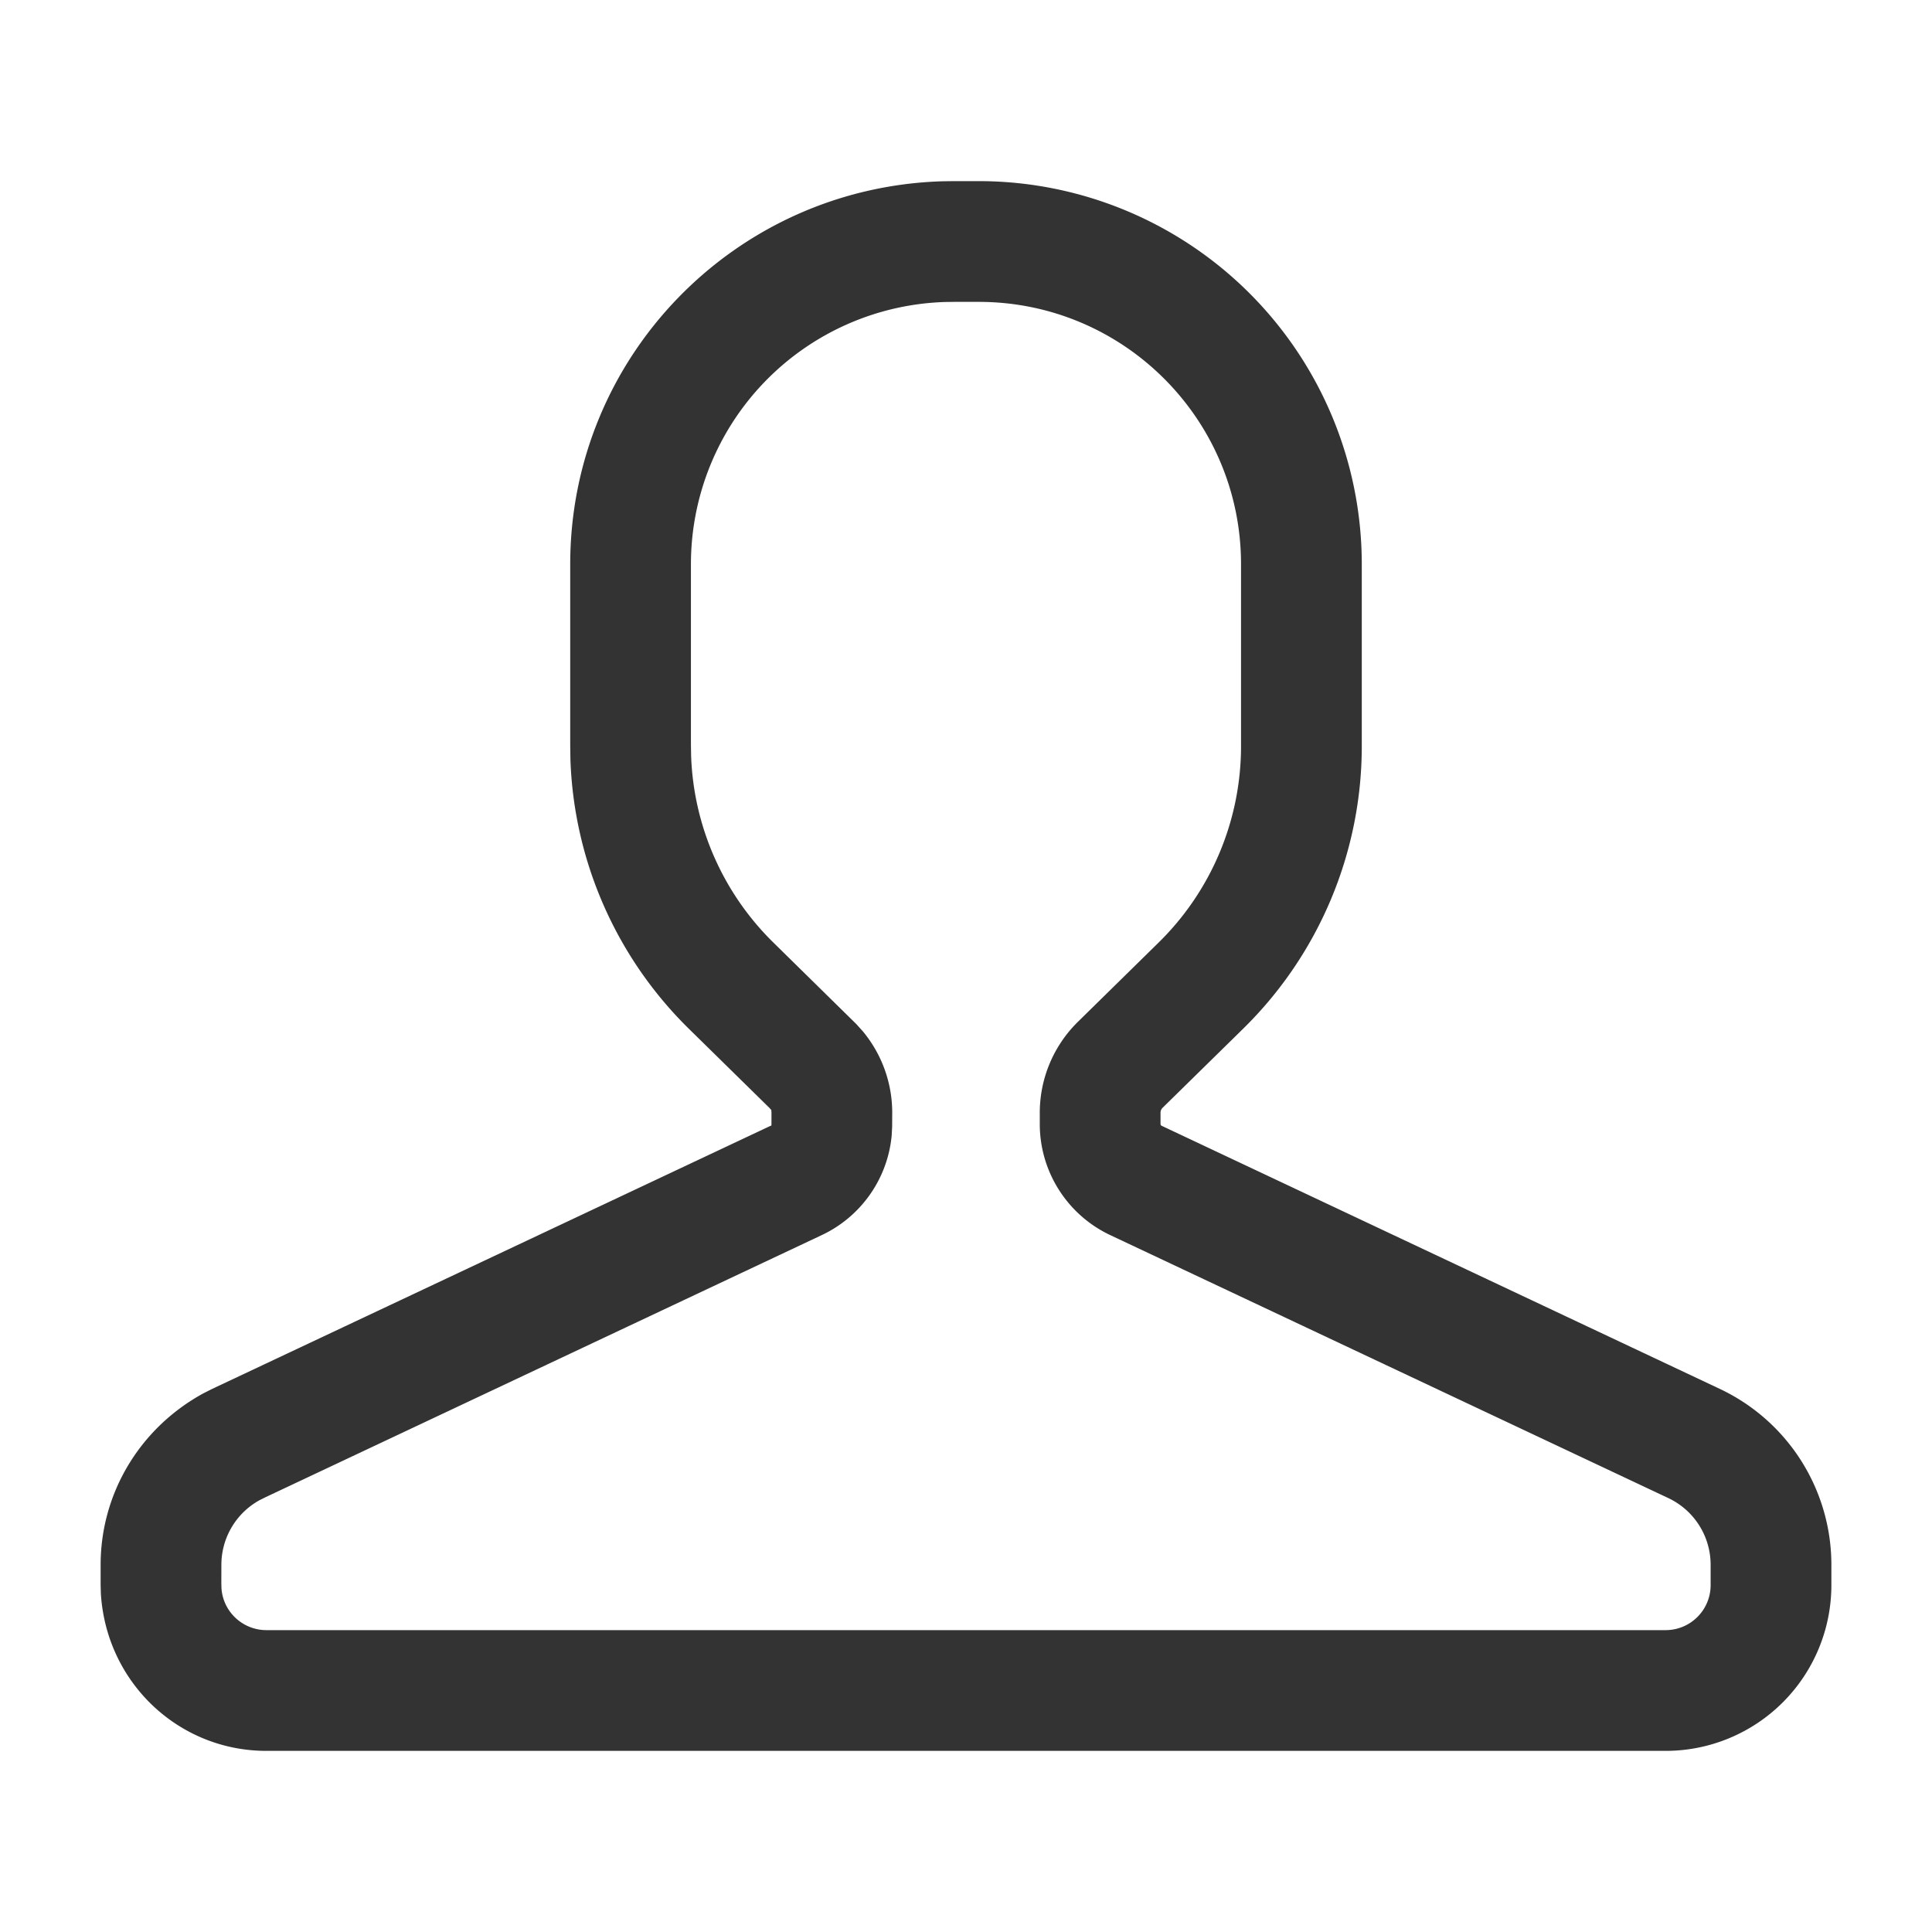 <?xml version="1.0" standalone="no"?><!DOCTYPE svg PUBLIC "-//W3C//DTD SVG 1.1//EN" "http://www.w3.org/Graphics/SVG/1.1/DTD/svg11.dtd"><svg t="1745388725539" class="icon" viewBox="0 0 1024 1024" version="1.1" xmlns="http://www.w3.org/2000/svg" p-id="32210" xmlns:xlink="http://www.w3.org/1999/xlink" width="200" height="200"><path d="M500.928 160.064l4.843-0.064h12.949c76.8 0 139.051 62.251 139.051 139.051v96.469a145.771 145.771 0 0 1-43.648 104.021l-42.795 42.027a67.563 67.563 0 0 0-20.224 48.192v6.016c0 25.173 14.549 48.085 37.312 58.837l295.808 139.392a39.104 39.104 0 0 1 22.443 35.392v10.752c0 13.163-10.667 23.851-23.851 23.851H141.184c-12.587 0-23.04-9.813-23.808-22.315l-0.064-2.539 0.021-9.749c0-14.293 7.808-27.456 20.309-34.304l2.987-1.493 294.955-138.987a65.024 65.024 0 0 0 37.013-52.608l0.256-4.693 0.043-7.552c0-15.829-5.547-31.104-15.659-43.243l-3.456-3.819-43.904-43.157a145.771 145.771 0 0 1-43.563-98.709l-0.107-5.909v-95.872a139.051 139.051 0 0 1 134.72-138.987z m-92.032 435.712L408.747 597.333c0.043-0.491 0-0.704-0.085-0.747L112.491 736.128l-4.736 2.389c-33.835 18.517-54.421 53.163-54.421 90.88v10.752l0.128 4.523C56.384 891.84 94.72 928 141.184 928h741.632a87.851 87.851 0 0 0 87.851-87.851v-10.752a103.104 103.104 0 0 0-59.157-93.269L615.701 596.693a1.024 1.024 0 0 1-0.597-0.939v-6.016c0-0.96 0.384-1.877 1.067-2.56l42.795-42.005a209.771 209.771 0 0 0 62.805-149.675v-96.469A203.051 203.051 0 0 0 518.72 96h-13.44l-5.824 0.085c-109.973 3.371-197.227 93.184-197.227 202.965v96.469l0.107 7.061a210.112 210.112 0 0 0 62.699 142.613l42.795 42.027 1.28 1.472c-0.512-0.576-0.213 0.213-0.213 1.067v6.016z" fill="#333333" p-id="32211"></path></svg>